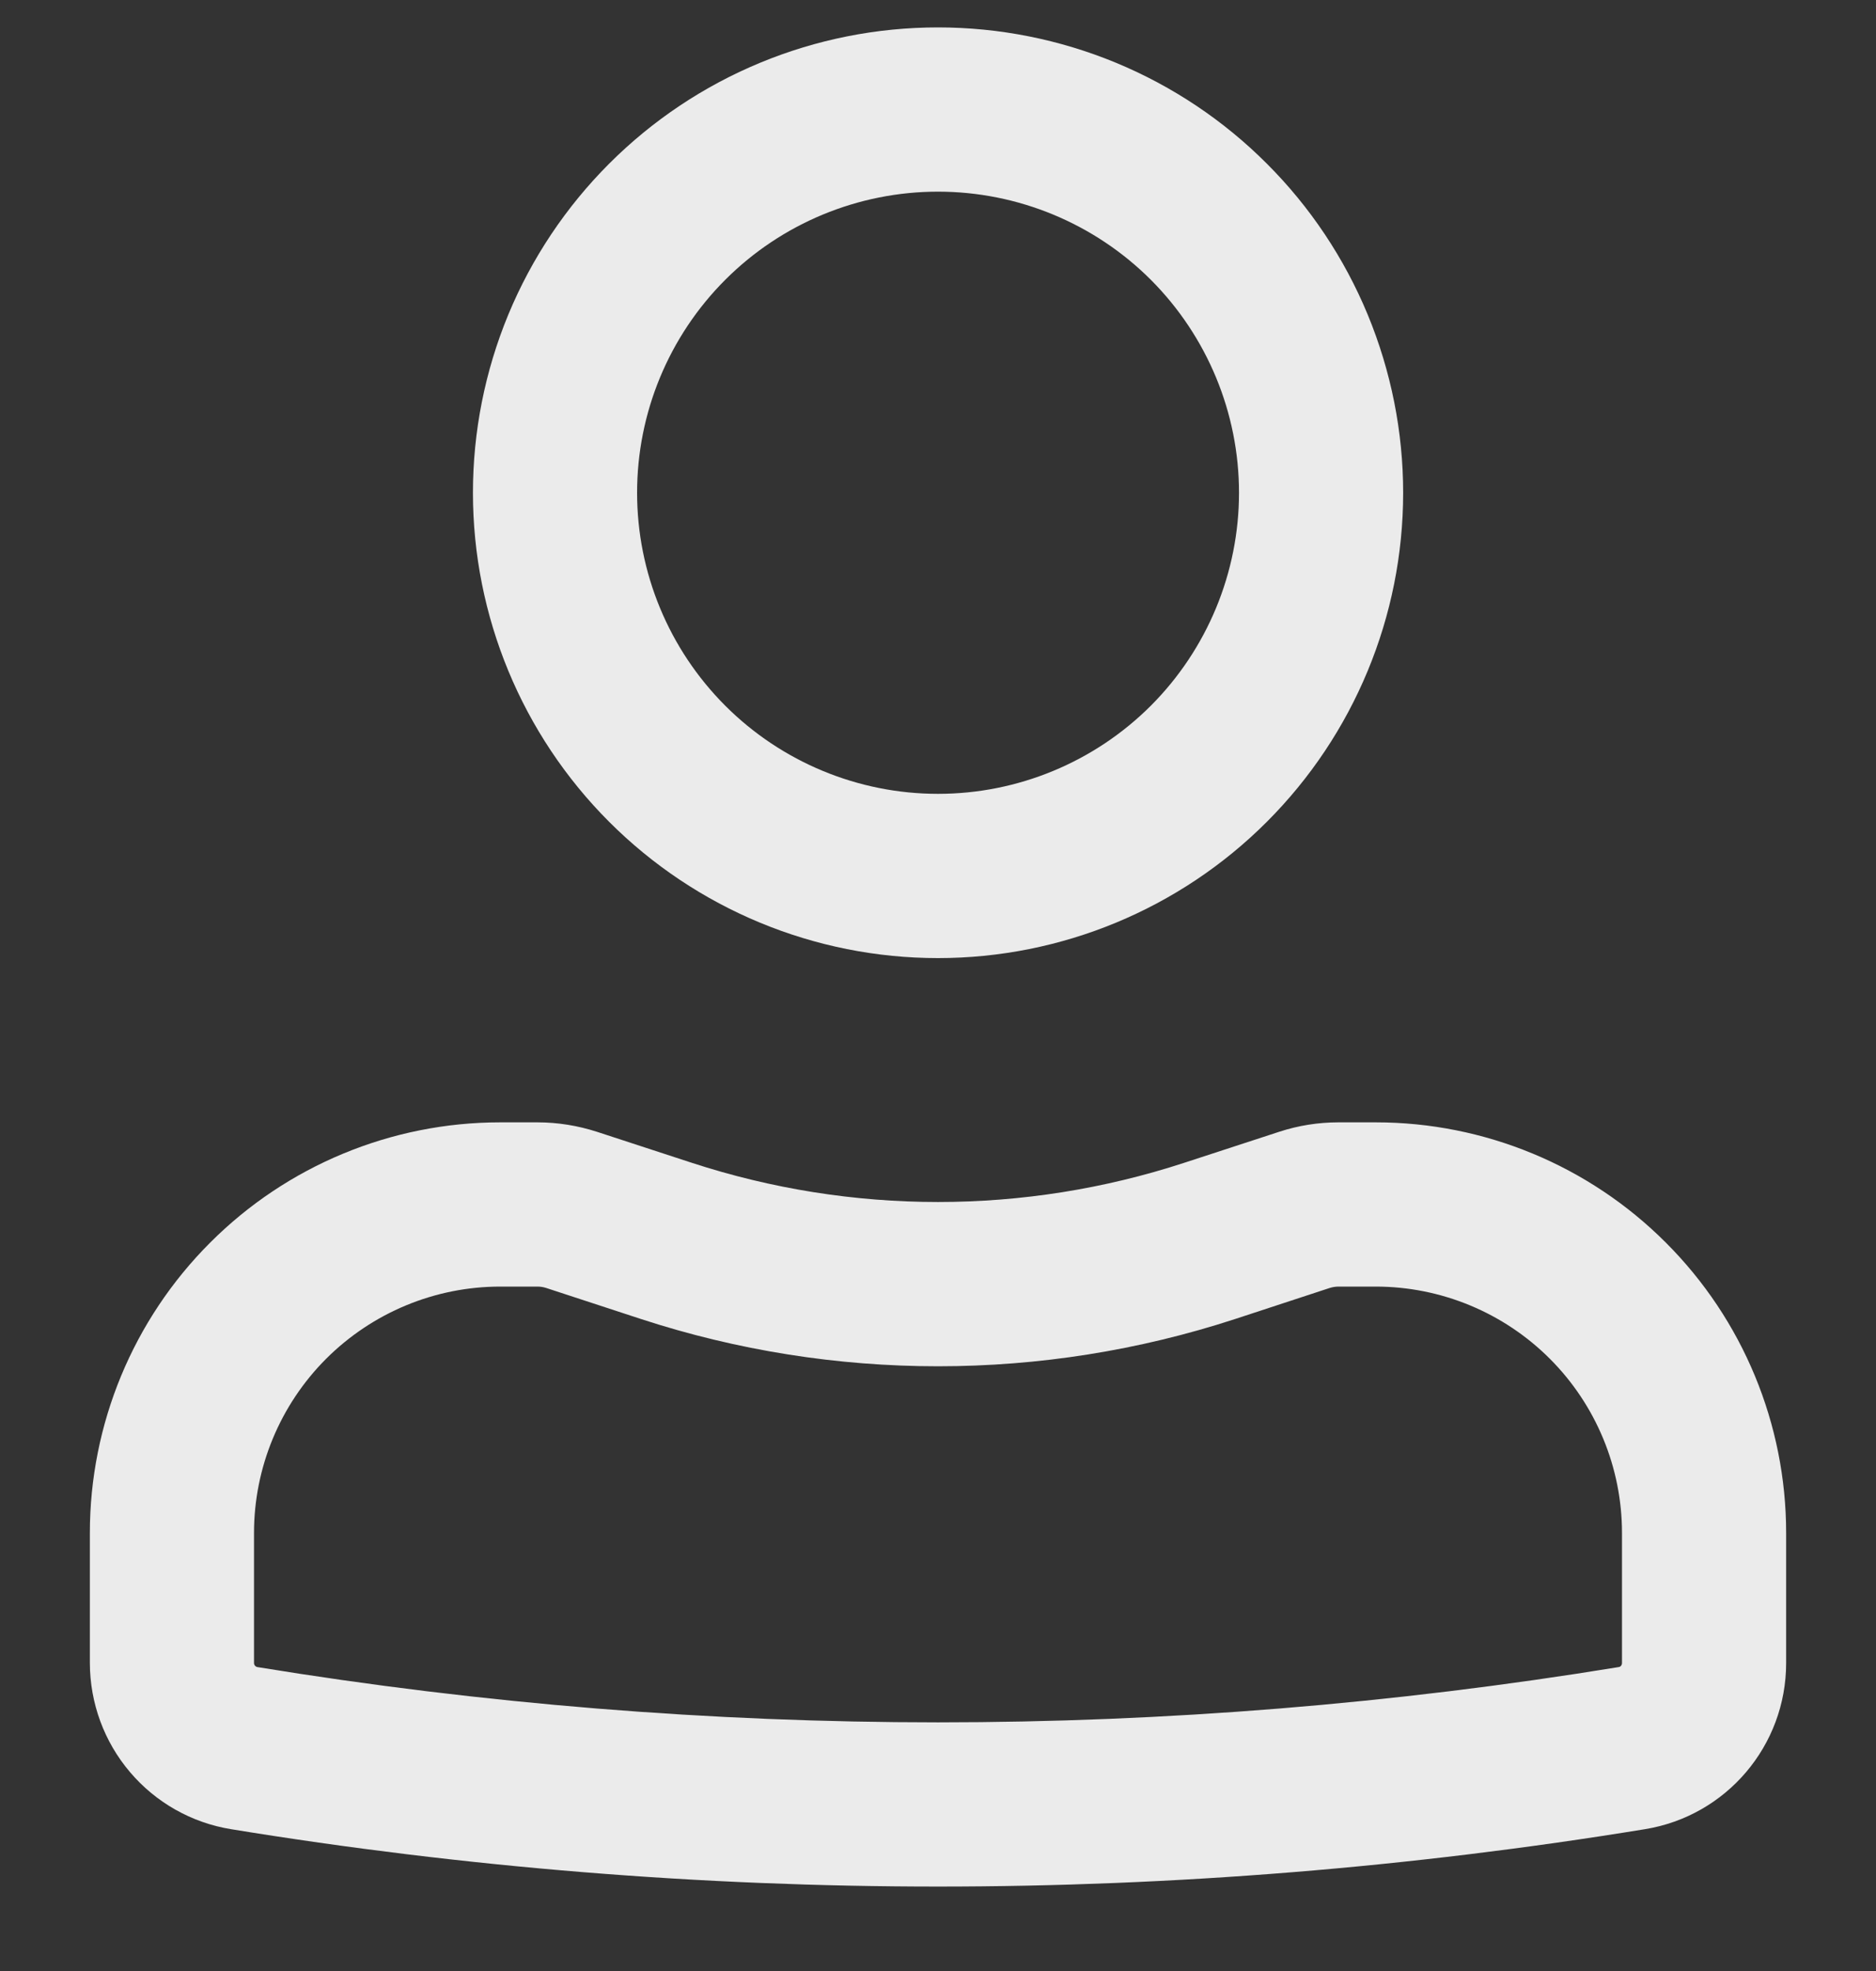 <svg width="20" height="21" viewBox="0 0 20 21" fill="none" xmlns="http://www.w3.org/2000/svg">
<rect x="0" y="0" width="20" height="21" fill="#333333" stroke="none"/>
<path fill-rule="evenodd" clip-rule="evenodd" d="M5.042 5.25C5.042 4.599 5.17 3.954 5.419 3.352C5.668 2.751 6.034 2.204 6.494 1.744C6.955 1.283 7.501 0.918 8.103 0.669C8.704 0.42 9.349 0.292 10 0.292C10.651 0.292 11.296 0.42 11.898 0.669C12.499 0.918 13.046 1.283 13.506 1.744C13.967 2.204 14.332 2.751 14.581 3.352C14.83 3.954 14.959 4.599 14.959 5.25C14.959 6.565 14.436 7.826 13.506 8.756C12.576 9.686 11.315 10.208 10 10.208C8.685 10.208 7.424 9.686 6.494 8.756C5.564 7.826 5.042 6.565 5.042 5.25ZM10 2.042C9.149 2.042 8.333 2.38 7.732 2.981C7.13 3.583 6.792 4.399 6.792 5.25C6.792 6.101 7.13 6.917 7.732 7.519C8.333 8.12 9.149 8.458 10 8.458C10.851 8.458 11.667 8.12 12.269 7.519C12.87 6.917 13.209 6.101 13.209 5.25C13.209 4.399 12.87 3.583 12.269 2.981C11.667 2.38 10.851 2.042 10 2.042ZM5.333 13.708C4.637 13.708 3.97 13.985 3.477 14.477C2.985 14.969 2.708 15.637 2.708 16.333V17.719C2.708 17.74 2.724 17.759 2.745 17.762C7.55 18.547 12.451 18.547 17.256 17.762C17.266 17.761 17.275 17.756 17.282 17.748C17.288 17.74 17.292 17.73 17.292 17.719V16.333C17.292 15.637 17.015 14.969 16.523 14.477C16.031 13.985 15.363 13.708 14.667 13.708H14.27C14.239 13.708 14.208 13.713 14.178 13.722L13.169 14.053C11.11 14.725 8.89 14.725 6.832 14.053L5.821 13.722C5.792 13.713 5.762 13.708 5.731 13.708H5.333ZM0.958 16.333C0.958 15.173 1.419 14.06 2.24 13.24C3.06 12.419 4.173 11.958 5.333 11.958H5.73C5.946 11.958 6.161 11.993 6.365 12.059L7.375 12.389C9.081 12.946 10.919 12.946 12.625 12.389L13.636 12.059C13.84 11.992 14.054 11.958 14.269 11.958H14.667C15.827 11.958 16.94 12.419 17.76 13.24C18.581 14.06 19.042 15.173 19.042 16.333V17.719C19.042 18.599 18.405 19.348 17.537 19.489C12.545 20.304 7.455 20.304 2.463 19.489C2.043 19.421 1.661 19.205 1.386 18.881C1.11 18.557 0.959 18.145 0.958 17.719V16.333Z" fill="#EBEBEB"/>
</svg>
